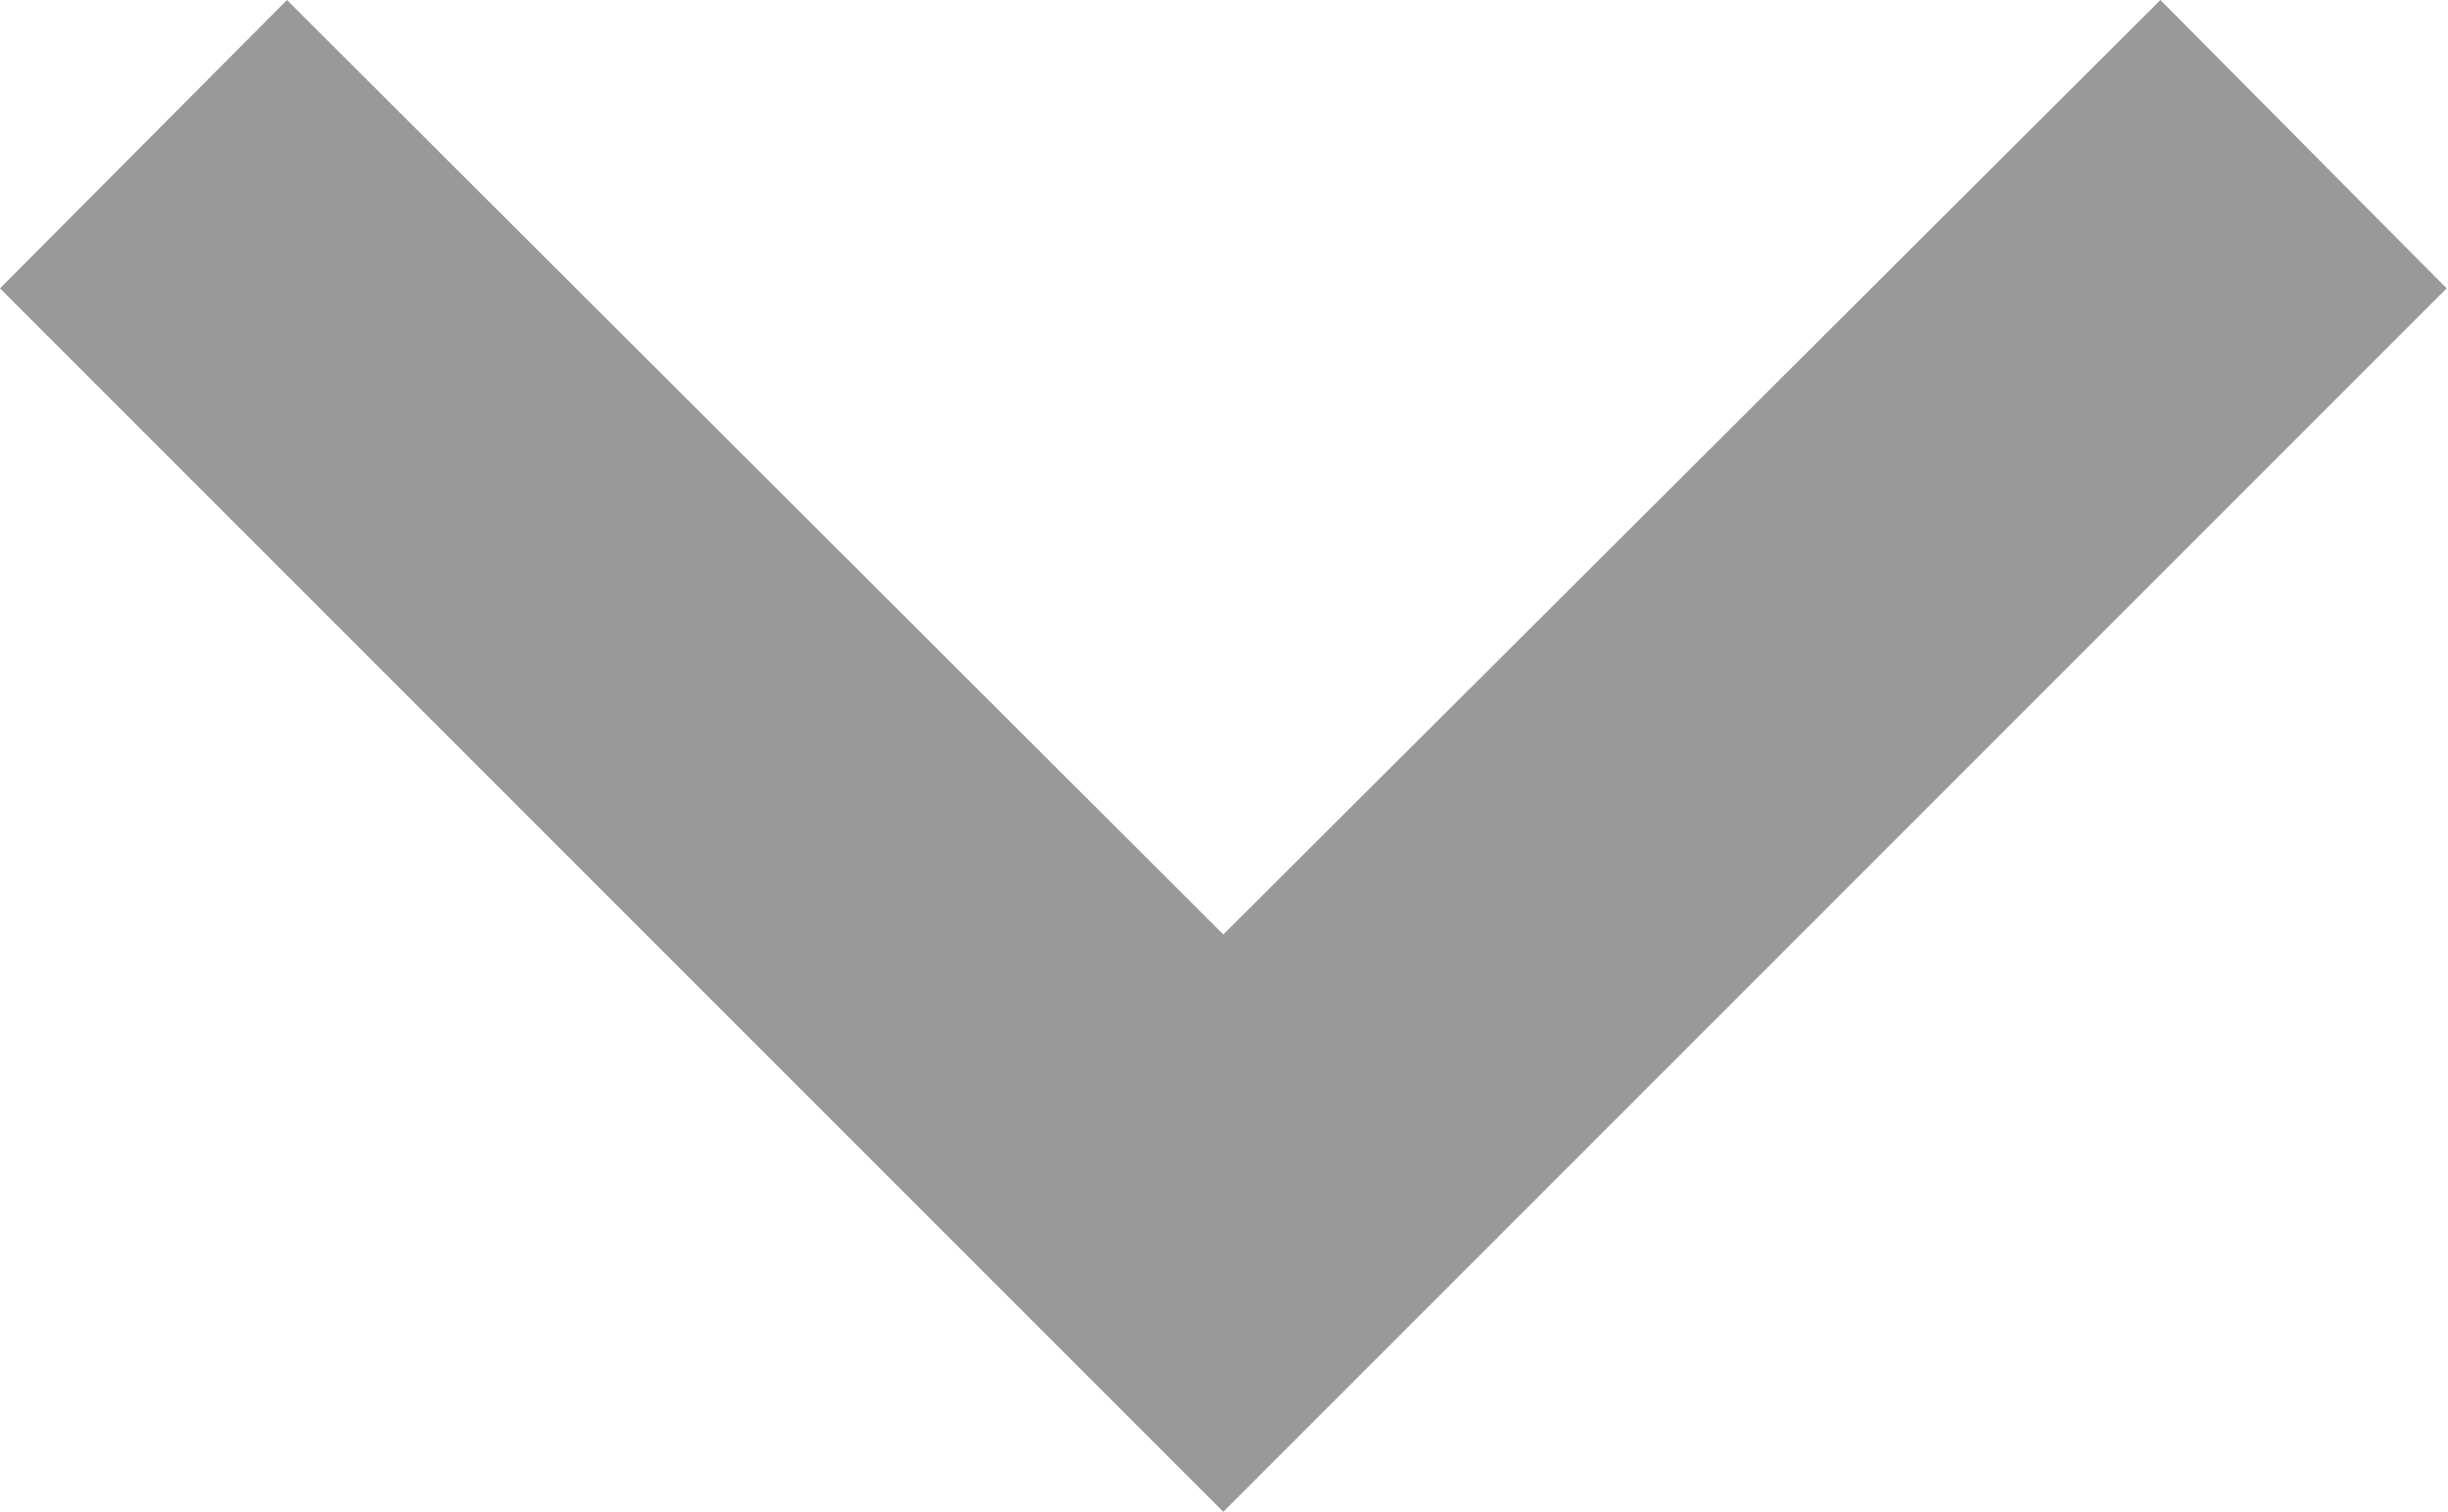 <svg xmlns="http://www.w3.org/2000/svg" width="12.607" height="7.785" viewBox="0 0 12.607 7.785">
  <path id="ic_keyboard_arrow_left_24px" d="M15.785,16.626,10.973,11.8l4.812-4.822L14.3,5.5,8,11.8l6.3,6.3Z" transform="translate(-5.5 15.785) rotate(-90)" fill="#999"/>
</svg>
